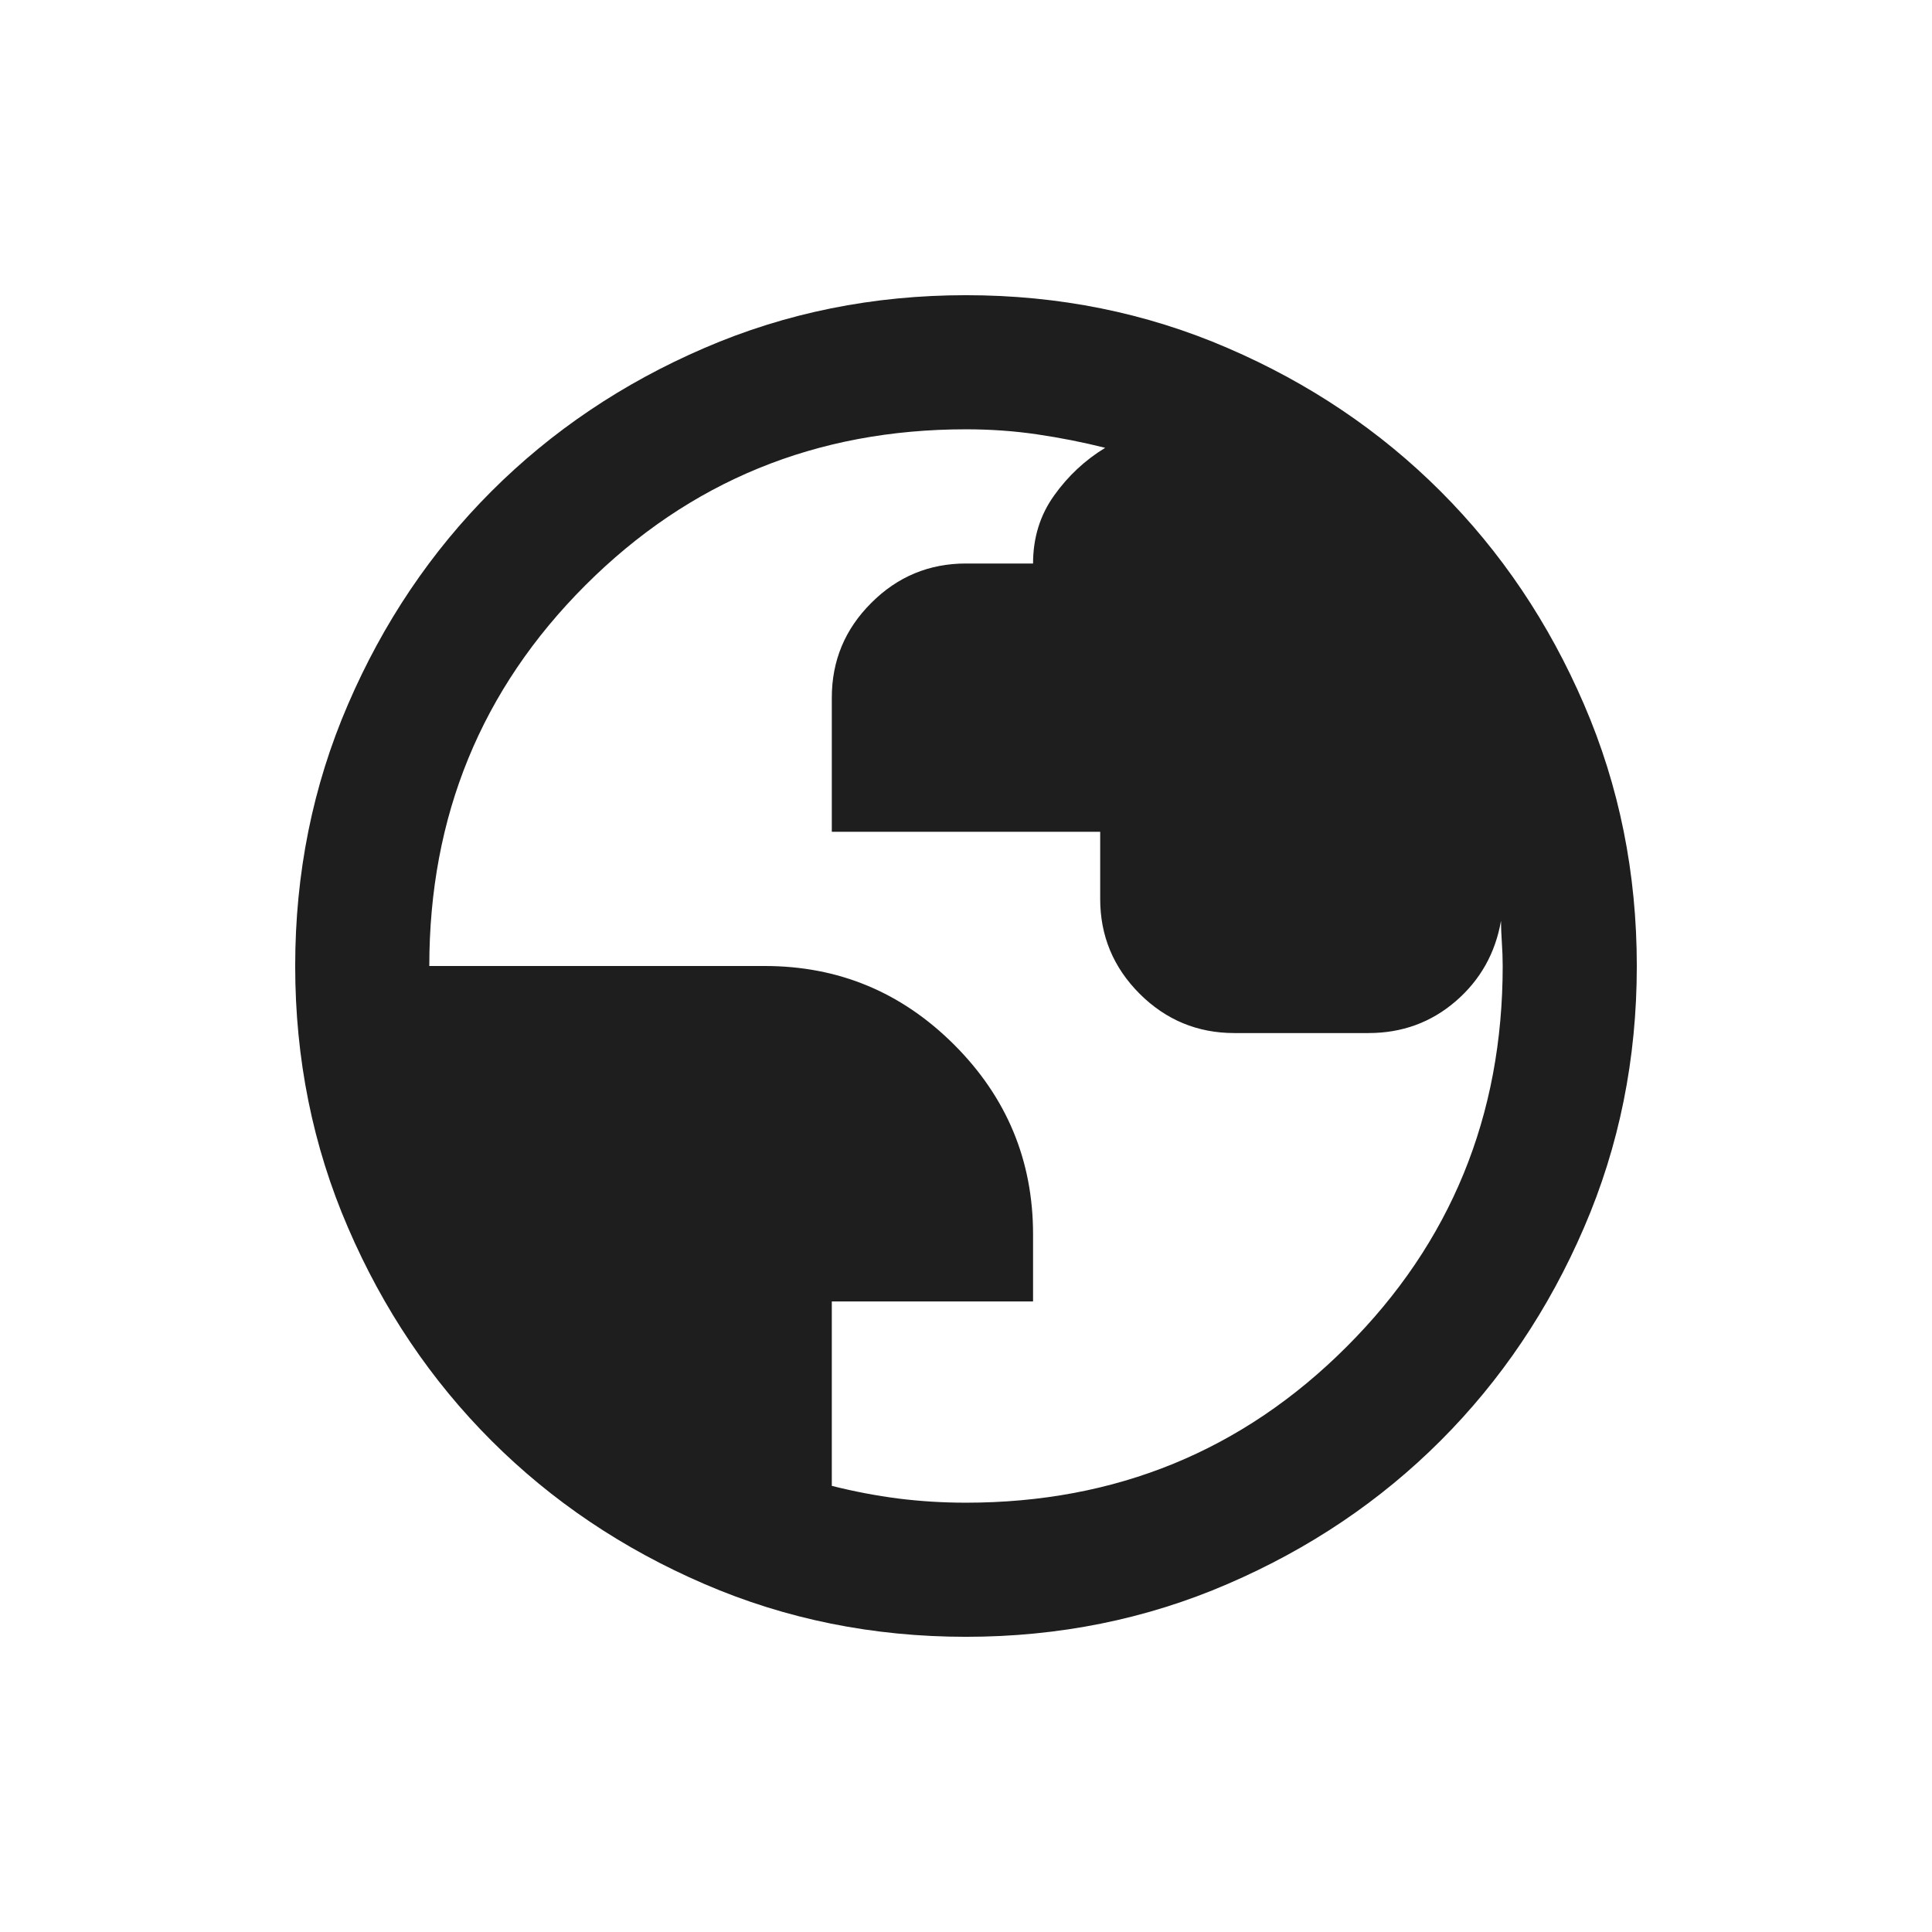 <svg width="24" height="24" viewBox="0 0 24 24" fill="none" xmlns="http://www.w3.org/2000/svg">
<path d="M12 20.333C10.847 20.333 9.764 20.115 8.75 19.677C7.736 19.24 6.854 18.646 6.104 17.896C5.354 17.146 4.76 16.264 4.323 15.25C3.885 14.236 3.667 13.153 3.667 12C3.667 10.847 3.885 9.764 4.323 8.75C4.76 7.736 5.354 6.854 6.104 6.104C6.854 5.354 7.736 4.76 8.75 4.323C9.764 3.885 10.847 3.667 12 3.667C13.153 3.667 14.236 3.885 15.25 4.323C16.264 4.76 17.146 5.354 17.896 6.104C18.646 6.854 19.24 7.736 19.677 8.75C20.115 9.764 20.333 10.847 20.333 12C20.333 13.153 20.115 14.236 19.677 15.25C19.24 16.264 18.646 17.146 17.896 17.896C17.146 18.646 16.264 19.24 15.25 19.677C14.236 20.115 13.153 20.333 12 20.333ZM12 18.667C13.861 18.667 15.438 18.021 16.729 16.729C18.021 15.438 18.667 13.861 18.667 12C18.667 11.903 18.663 11.802 18.656 11.698C18.649 11.594 18.646 11.507 18.646 11.438C18.576 11.84 18.389 12.174 18.083 12.438C17.778 12.701 17.417 12.833 17 12.833H15.333C14.875 12.833 14.483 12.67 14.156 12.344C13.83 12.017 13.667 11.625 13.667 11.167V10.333H10.333V8.667C10.333 8.208 10.496 7.816 10.823 7.49C11.149 7.163 11.542 7 12 7H12.833C12.833 6.681 12.92 6.399 13.094 6.156C13.267 5.913 13.479 5.715 13.729 5.563C13.451 5.493 13.17 5.438 12.885 5.396C12.601 5.354 12.306 5.333 12 5.333C10.139 5.333 8.563 5.979 7.271 7.271C5.979 8.563 5.333 10.139 5.333 12H9.5C10.417 12 11.201 12.326 11.854 12.979C12.507 13.632 12.833 14.417 12.833 15.333V16.167H10.333V18.458C10.611 18.528 10.885 18.58 11.156 18.615C11.427 18.649 11.708 18.667 12 18.667Z" fill="#1E1E1E"/>
</svg>
